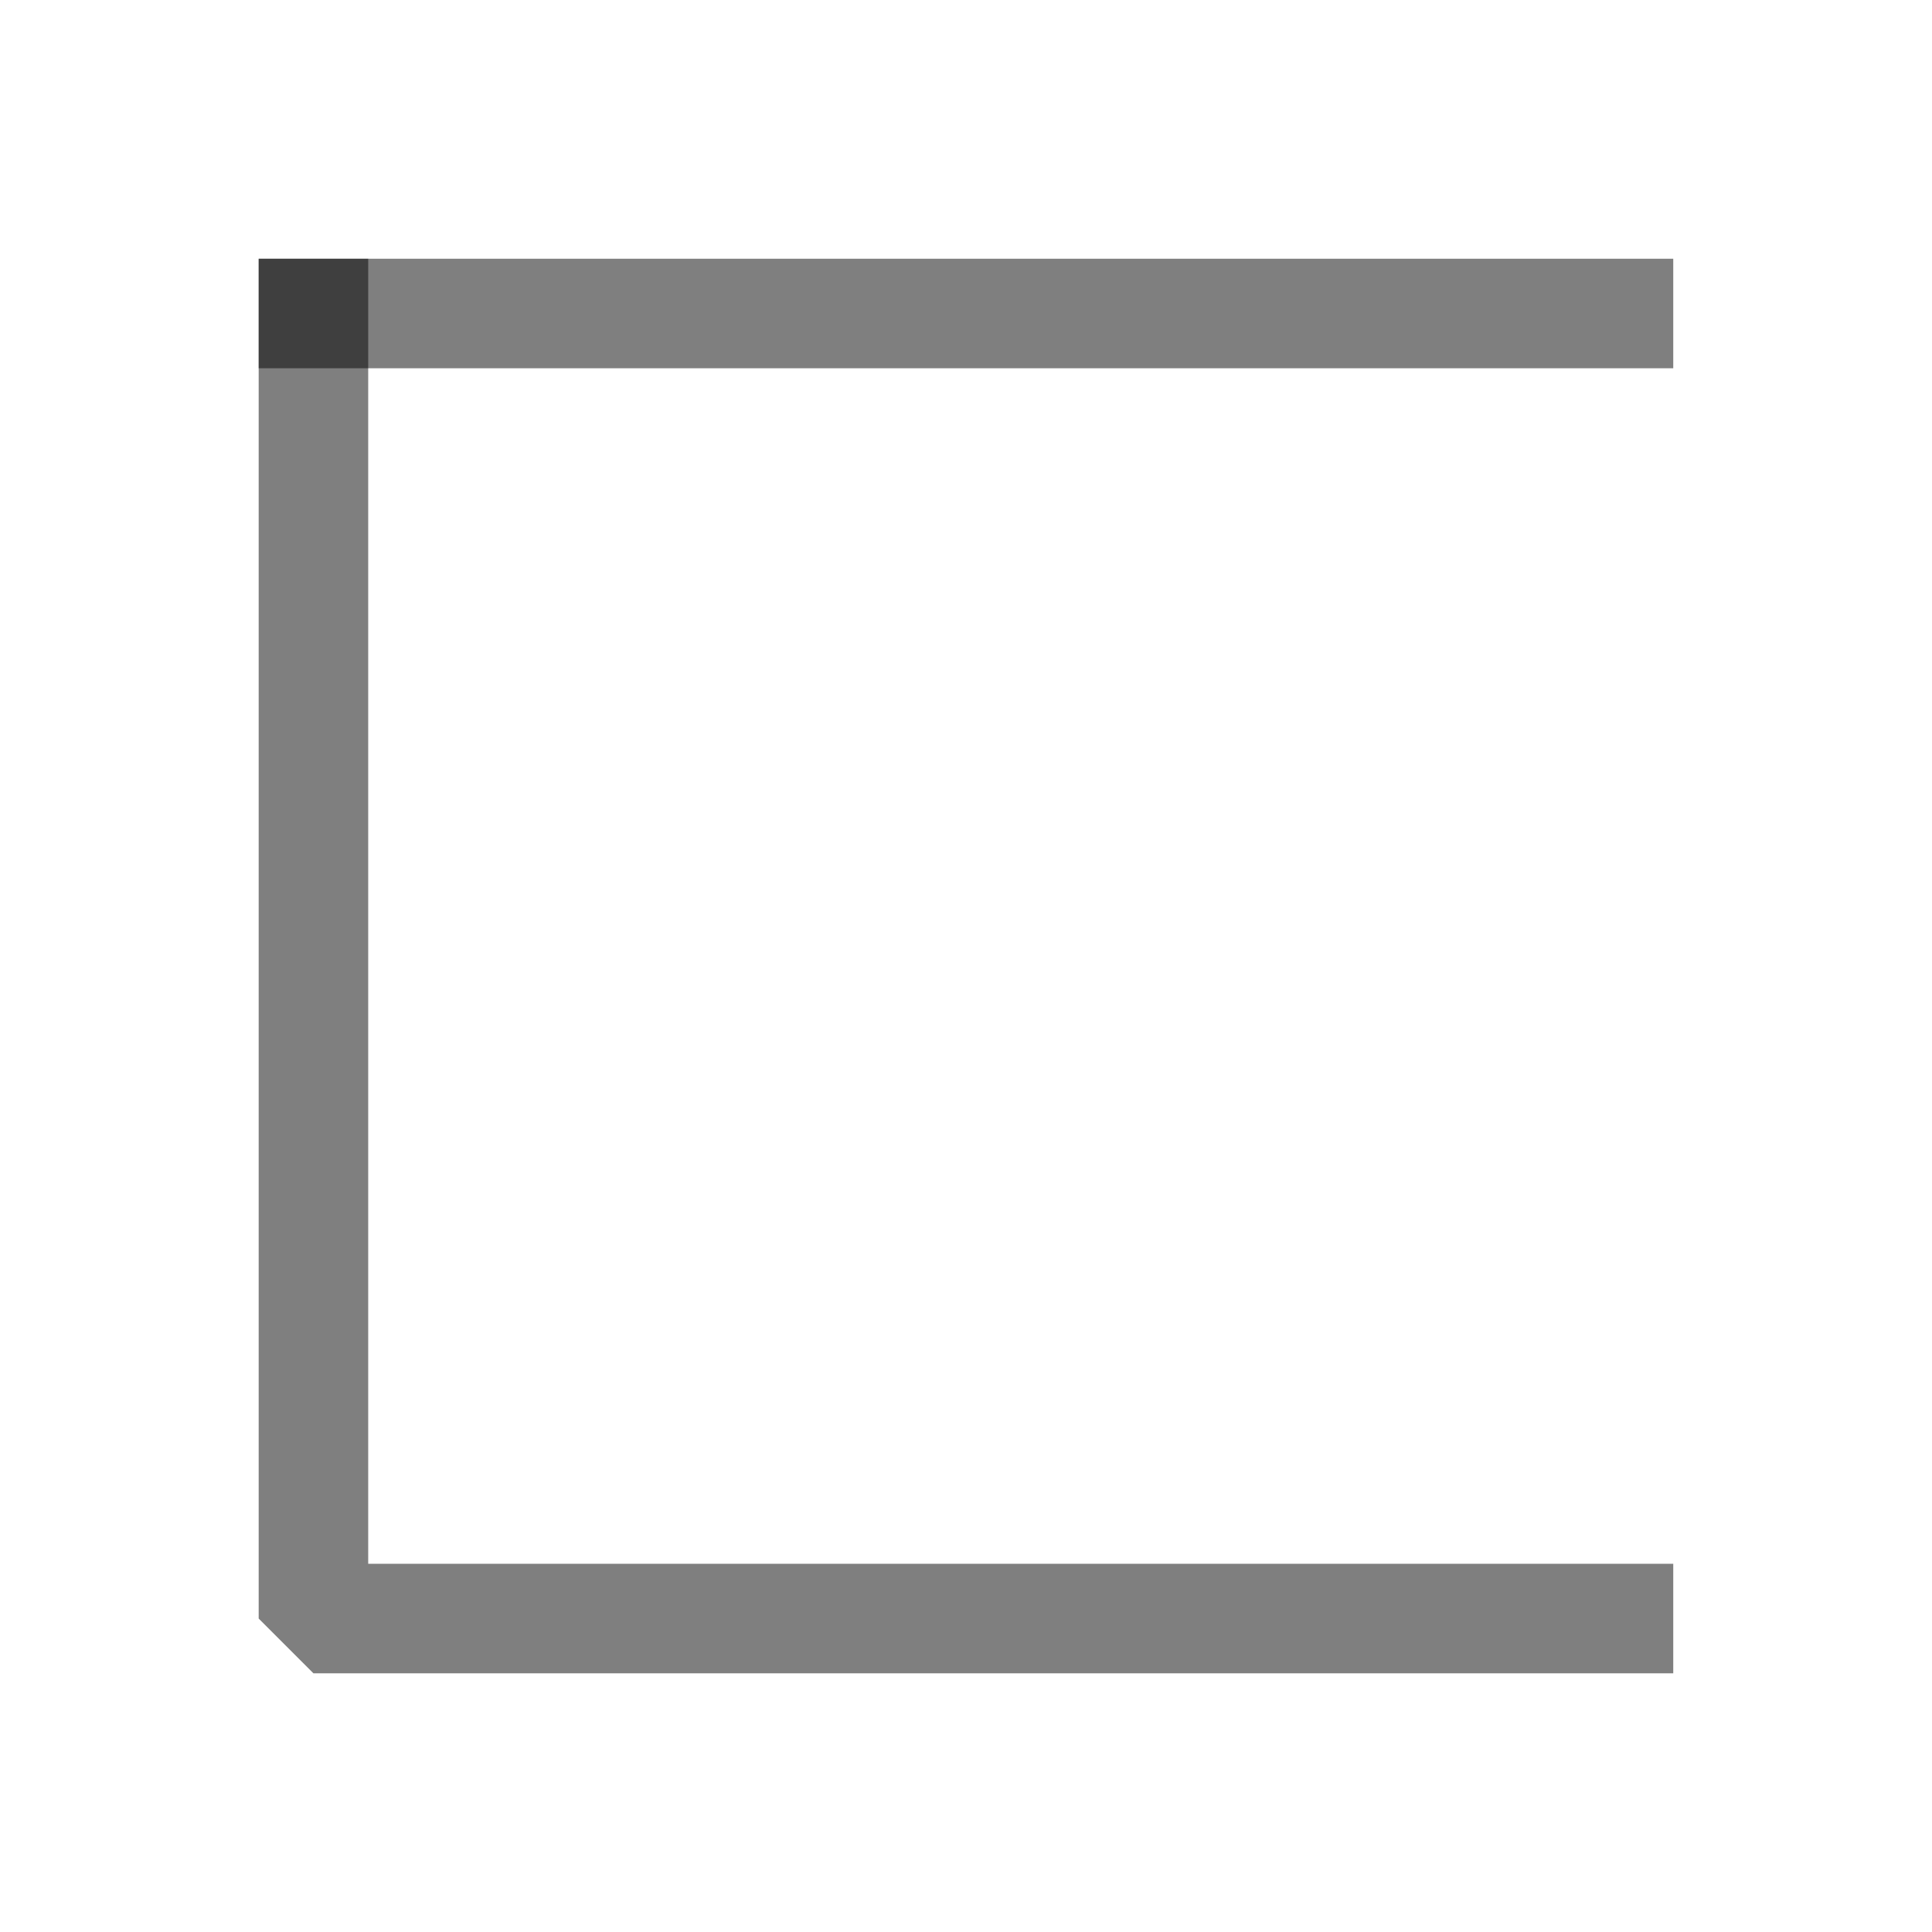 <?xml version="1.0" encoding="UTF-8" standalone="no"?>
<!-- Created with Inkscape (http://www.inkscape.org/) -->

<svg
   width="1000"
   height="1000"
   viewBox="0 0 264.583 264.583"
   version="1.1"
   id="svg5"
   sodipodi:docname="箱.svg"
   inkscape:version="1.2.1 (9c6d41e410, 2022-07-14)"
   xmlns:inkscape="http://www.inkscape.org/namespaces/inkscape"
   xmlns:sodipodi="http://sodipodi.sourceforge.net/DTD/sodipodi-0.dtd"
   xmlns="http://www.w3.org/2000/svg"
   xmlns:svg="http://www.w3.org/2000/svg">
  <sodipodi:namedview
     id="namedview454"
     pagecolor="#ffffff"
     bordercolor="#000000"
     borderopacity="0.25"
     inkscape:showpageshadow="2"
     inkscape:pageopacity="0.0"
     inkscape:pagecheckerboard="0"
     inkscape:deskcolor="#d1d1d1"
     showgrid="false"
     inkscape:zoom="0.236"
     inkscape:cx="-125"
     inkscape:cy="502.11864"
     inkscape:window-width="1920"
     inkscape:window-height="1191"
     inkscape:window-x="-9"
     inkscape:window-y="-9"
     inkscape:window-maximized="1"
     inkscape:current-layer="svg5" />
  <defs
     id="defs2" />
  <g
     id="layer1"
     transform="matrix(0,-0.801,0.801,0,26.321,238.262)"
     style="stroke-width:1.248">
    <path
       style="fill:#000000;fill-opacity:1;stroke:#000000;stroke-width:18.726;stroke-linecap:square;stroke-linejoin:bevel;stroke-dasharray:none;stroke-opacity:0.5"
       d="M 243.854,20.729 V 243.854"
       id="path3679" />
    <path
       style="fill:none;fill-opacity:1;stroke:#000000;stroke-width:18.726;stroke-linecap:square;stroke-linejoin:bevel;stroke-dasharray:none;stroke-opacity:0.5"
       d="M 243.854,20.729 H 20.729 V 243.854"
       id="path3681"
       sodipodi:nodetypes="ccc" />
  </g>
</svg>
